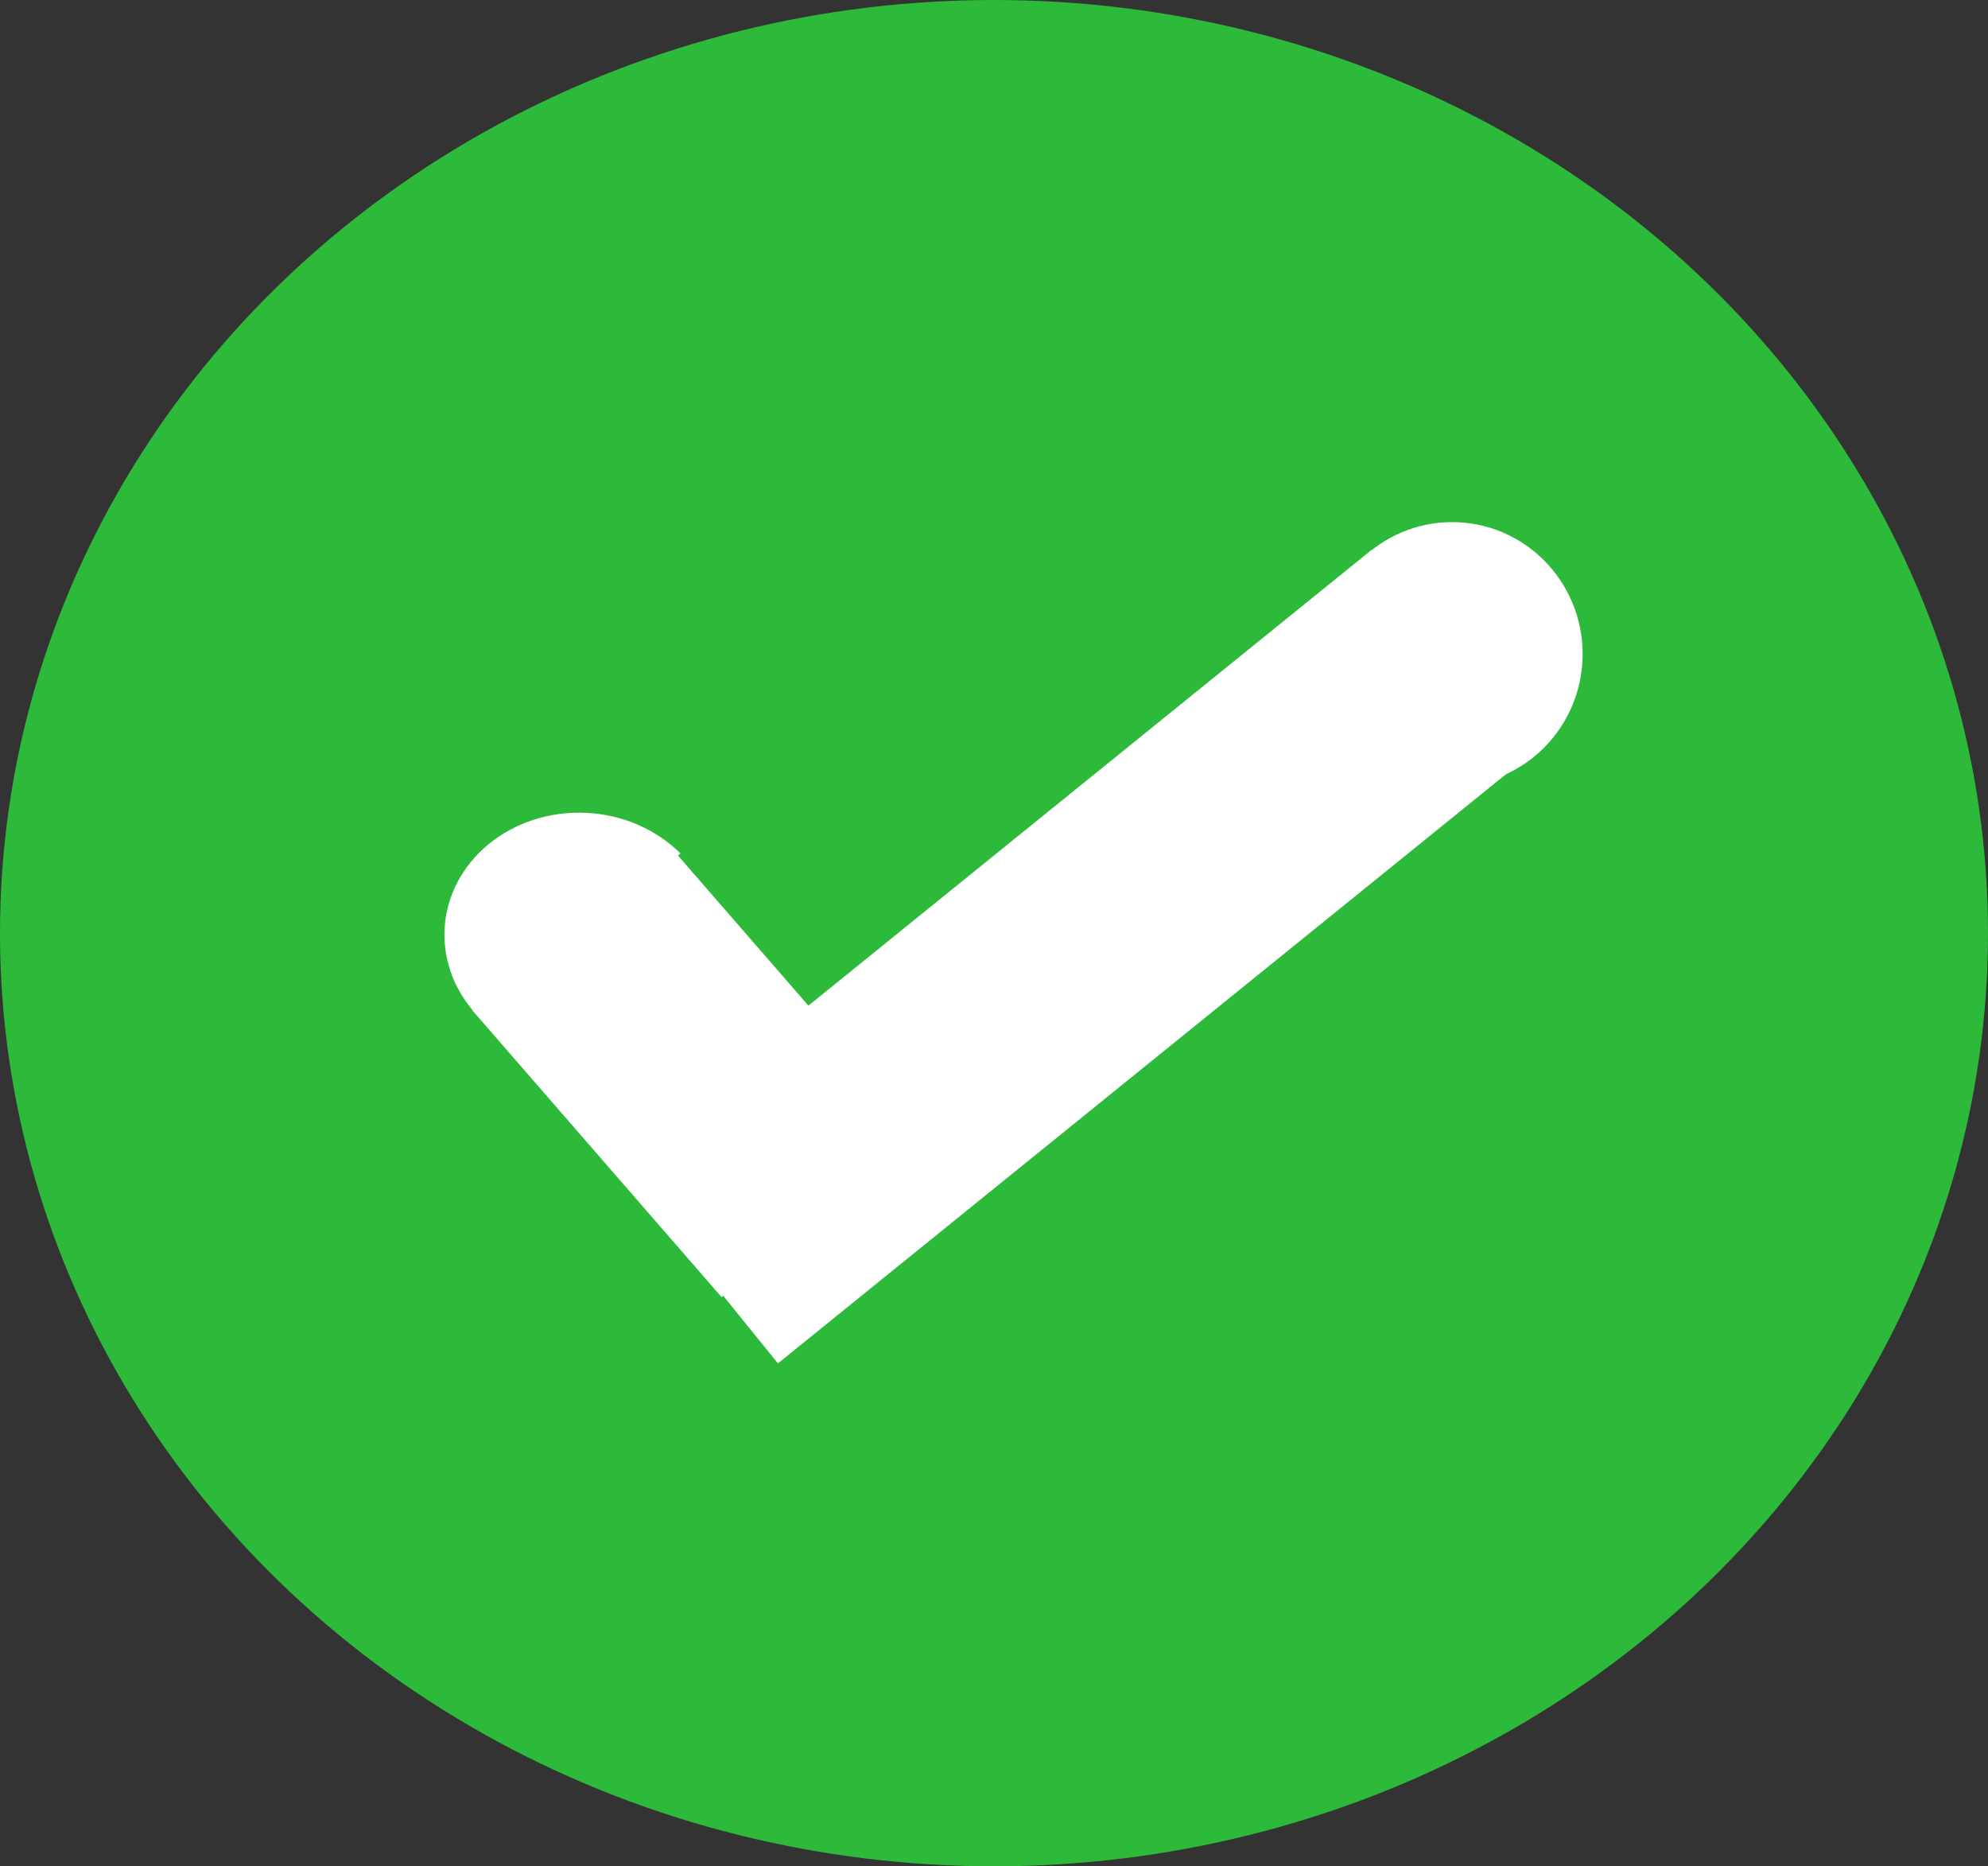 <svg width="716" height="672" viewBox="0 0 716 672" fill="none" xmlns="http://www.w3.org/2000/svg">
<rect x="0" y="0" width="716" height="672" fill="#333333" stroke="none"/>
<ellipse cx="358" cy="336" rx="358" ry="336" fill="#2DBA3A"/>
<path d="M245.062 307.302C236.289 298.553 224.075 293.291 211.108 292.675C198.141 292.058 185.483 296.137 175.919 304.013C166.354 311.89 160.667 322.919 160.108 334.675C159.549 346.431 164.164 357.95 172.938 366.698L209 337L245.062 307.302Z" fill="white"/>
<rect x="239.78" y="303" width="137" height="92.46" transform="rotate(49 239.78 303)" fill="white"/>
<rect x="221.533" y="418.434" width="350.47" height="93.237" transform="rotate(-38.974 221.533 418.434)" fill="white"/>
<ellipse cx="523" cy="235.5" rx="47" ry="47.5" fill="white"/>
</svg>
